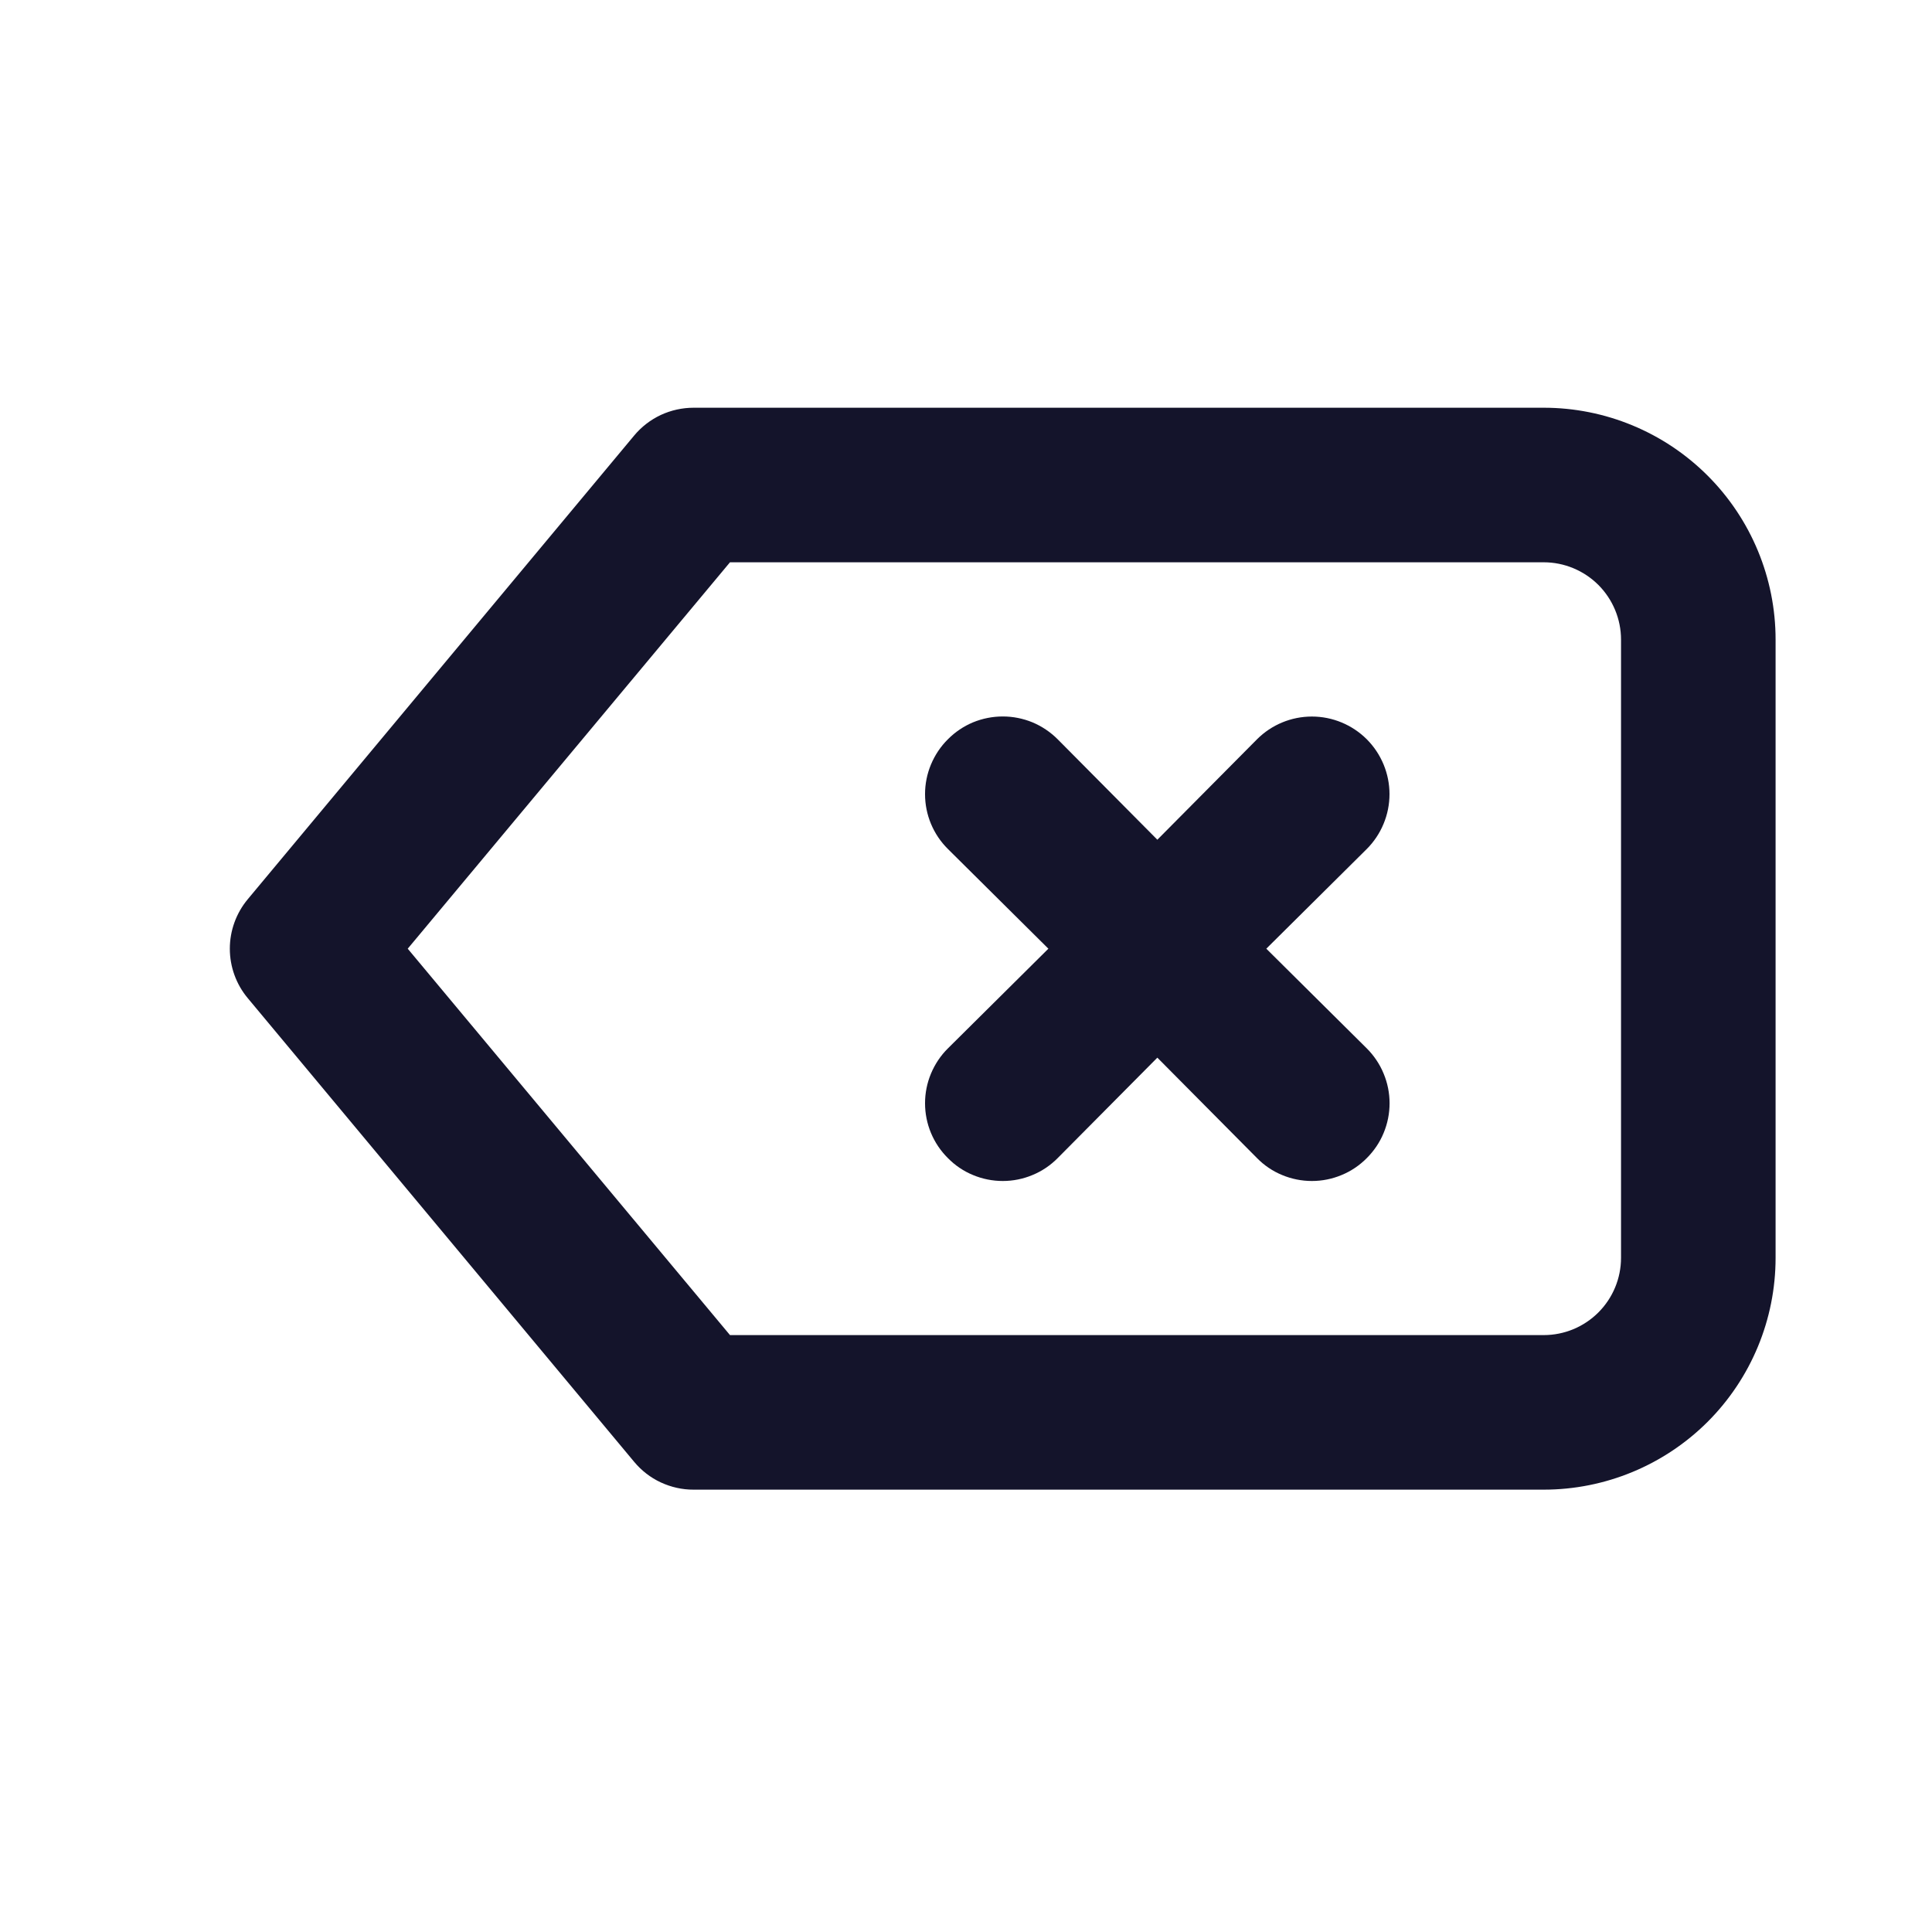 <svg width="25" height="25" viewBox="0 0 25 25" fill="none" xmlns="http://www.w3.org/2000/svg">
<path d="M3.206 11.636L8.206 5.636C8.3 5.523 8.417 5.433 8.55 5.37C8.684 5.308 8.829 5.276 8.976 5.276H19.976C20.771 5.276 21.534 5.592 22.097 6.155C22.66 6.718 22.976 7.481 22.976 8.276V16.276C22.976 17.072 22.66 17.835 22.097 18.398C21.534 18.96 20.771 19.276 19.976 19.276H8.976C8.829 19.277 8.684 19.244 8.55 19.182C8.417 19.12 8.3 19.029 8.206 18.916L3.206 12.916C3.056 12.737 2.974 12.51 2.974 12.276C2.974 12.043 3.056 11.816 3.206 11.636V11.636ZM9.446 17.276H19.976C20.241 17.276 20.495 17.171 20.683 16.983C20.87 16.796 20.976 16.542 20.976 16.276V8.276C20.976 8.011 20.87 7.757 20.683 7.569C20.495 7.382 20.241 7.276 19.976 7.276H9.446L5.276 12.276L9.446 17.276ZM12.266 9.566C12.358 9.473 12.469 9.398 12.591 9.347C12.713 9.297 12.844 9.271 12.976 9.271C13.108 9.271 13.238 9.297 13.36 9.347C13.482 9.398 13.593 9.473 13.686 9.566L14.976 10.866L16.266 9.566C16.454 9.378 16.709 9.272 16.976 9.272C17.242 9.272 17.497 9.378 17.686 9.566C17.874 9.755 17.98 10.01 17.98 10.276C17.98 10.408 17.954 10.539 17.903 10.661C17.853 10.782 17.779 10.893 17.686 10.986L16.386 12.276L17.686 13.566C17.779 13.659 17.854 13.77 17.904 13.892C17.955 14.014 17.981 14.144 17.981 14.276C17.981 14.408 17.955 14.539 17.904 14.661C17.854 14.783 17.779 14.893 17.686 14.986C17.593 15.08 17.482 15.155 17.36 15.205C17.238 15.256 17.108 15.282 16.976 15.282C16.844 15.282 16.713 15.256 16.591 15.205C16.469 15.155 16.358 15.08 16.266 14.986L14.976 13.686L13.686 14.986C13.593 15.08 13.482 15.155 13.36 15.205C13.238 15.256 13.108 15.282 12.976 15.282C12.844 15.282 12.713 15.256 12.591 15.205C12.469 15.155 12.358 15.08 12.266 14.986C12.172 14.893 12.098 14.783 12.047 14.661C11.996 14.539 11.97 14.408 11.97 14.276C11.97 14.144 11.996 14.014 12.047 13.892C12.098 13.77 12.172 13.659 12.266 13.566L13.566 12.276L12.266 10.986C12.172 10.893 12.098 10.783 12.047 10.661C11.996 10.539 11.97 10.408 11.97 10.276C11.97 10.144 11.996 10.014 12.047 9.892C12.098 9.77 12.172 9.659 12.266 9.566V9.566Z" fill="#14142B"/>
</svg>
